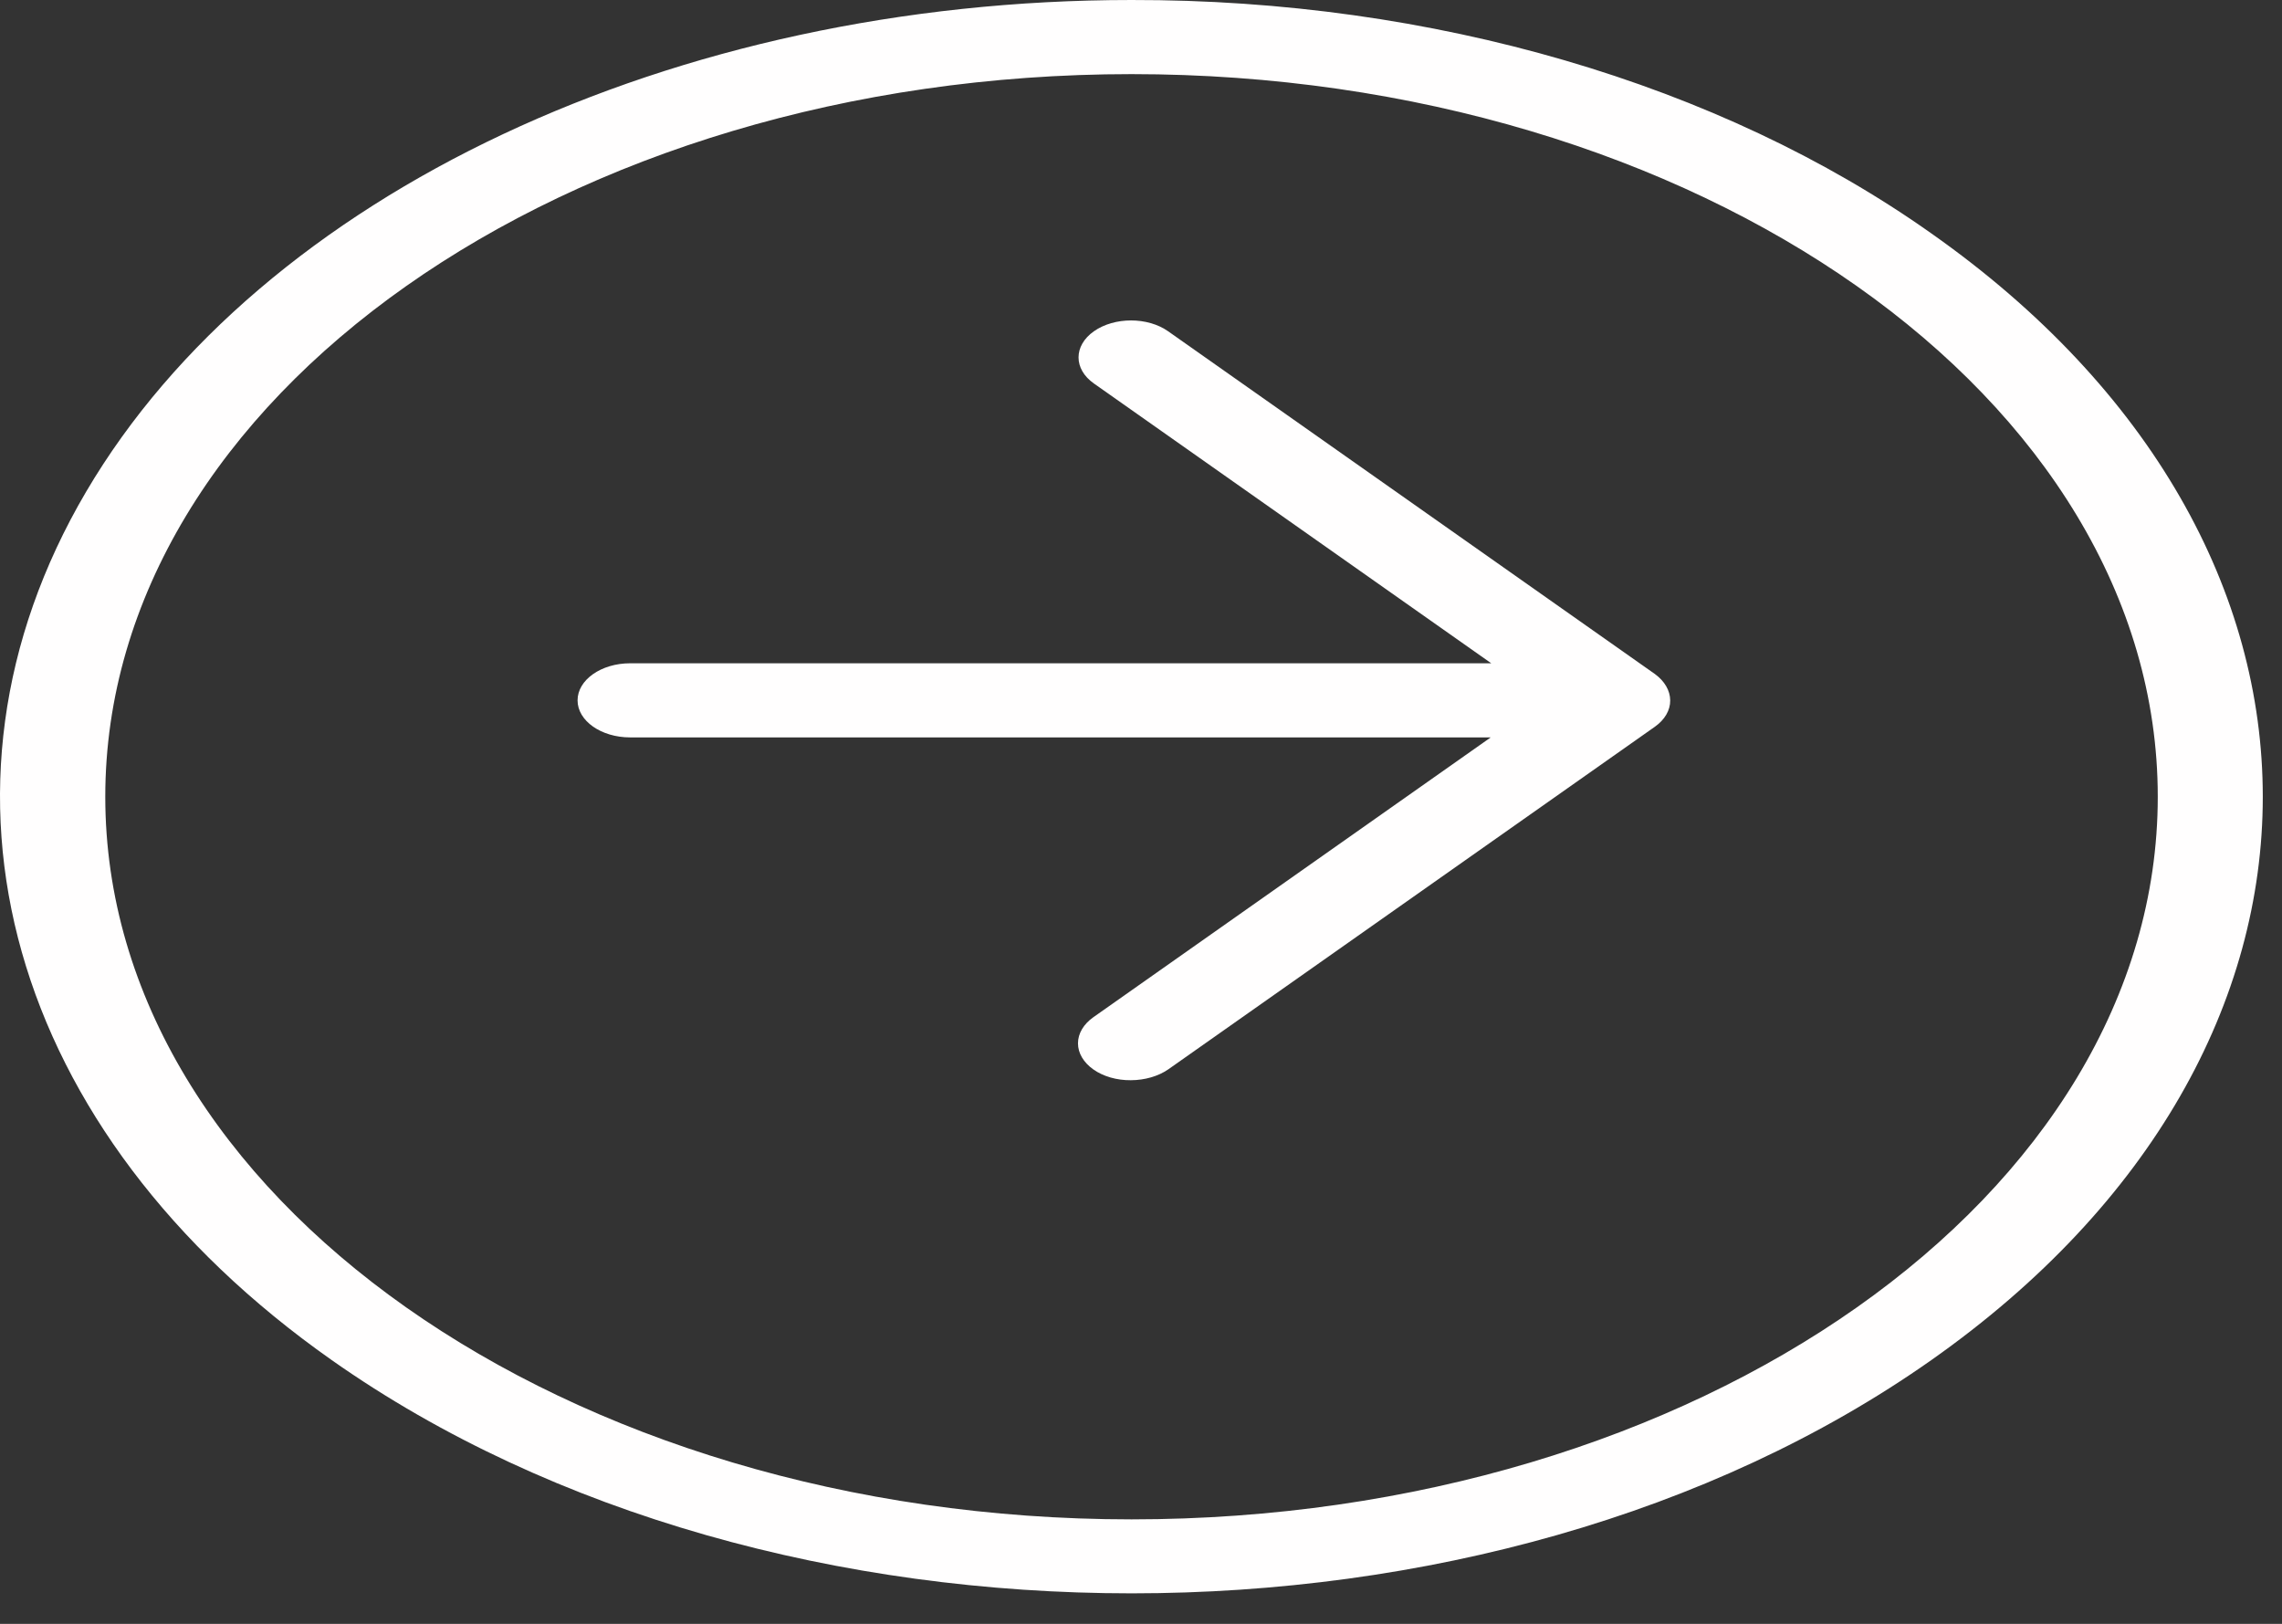 <svg width="52" height="37" viewBox="0 0 52 37" fill="none" xmlns="http://www.w3.org/2000/svg">
<rect x="0" y="0" width="52" height="37" fill="#333333" stroke="none"/>
<path d="M26.618 7.548C26.151 7.219 25.395 7.219 24.927 7.548C24.46 7.877 24.46 8.41 24.927 8.738L33.981 15.113H14.36C13.698 15.113 13.161 15.492 13.161 15.958C13.161 16.424 13.698 16.802 14.36 16.802H33.969L24.915 23.177C24.691 23.335 24.564 23.549 24.564 23.773C24.564 23.996 24.691 24.21 24.915 24.368C25.14 24.527 25.448 24.616 25.767 24.613C26.085 24.612 26.39 24.524 26.618 24.368L37.711 16.558C37.936 16.398 38.062 16.182 38.059 15.958C38.057 15.734 37.932 15.52 37.711 15.358L26.618 7.548Z" fill="#FFFEFE"/>
<path d="M25.784 5.27073e-05C15.355 -0.001 5.953 4.422 1.962 11.205C-2.027 17.989 0.18 25.798 7.556 30.988C17.623 38.077 33.945 38.077 44.012 30.988C54.079 23.9 54.079 12.408 44.012 5.32C39.188 1.904 32.625 -0.012 25.784 5.27073e-05ZM25.784 34.619C12.892 34.619 2.399 27.231 2.399 18.154C2.399 9.077 12.892 1.689 25.784 1.689C38.675 1.689 49.169 9.077 49.169 18.154C49.169 27.231 38.675 34.619 25.784 34.619Z" fill="#FFFEFE"/>
</svg>
